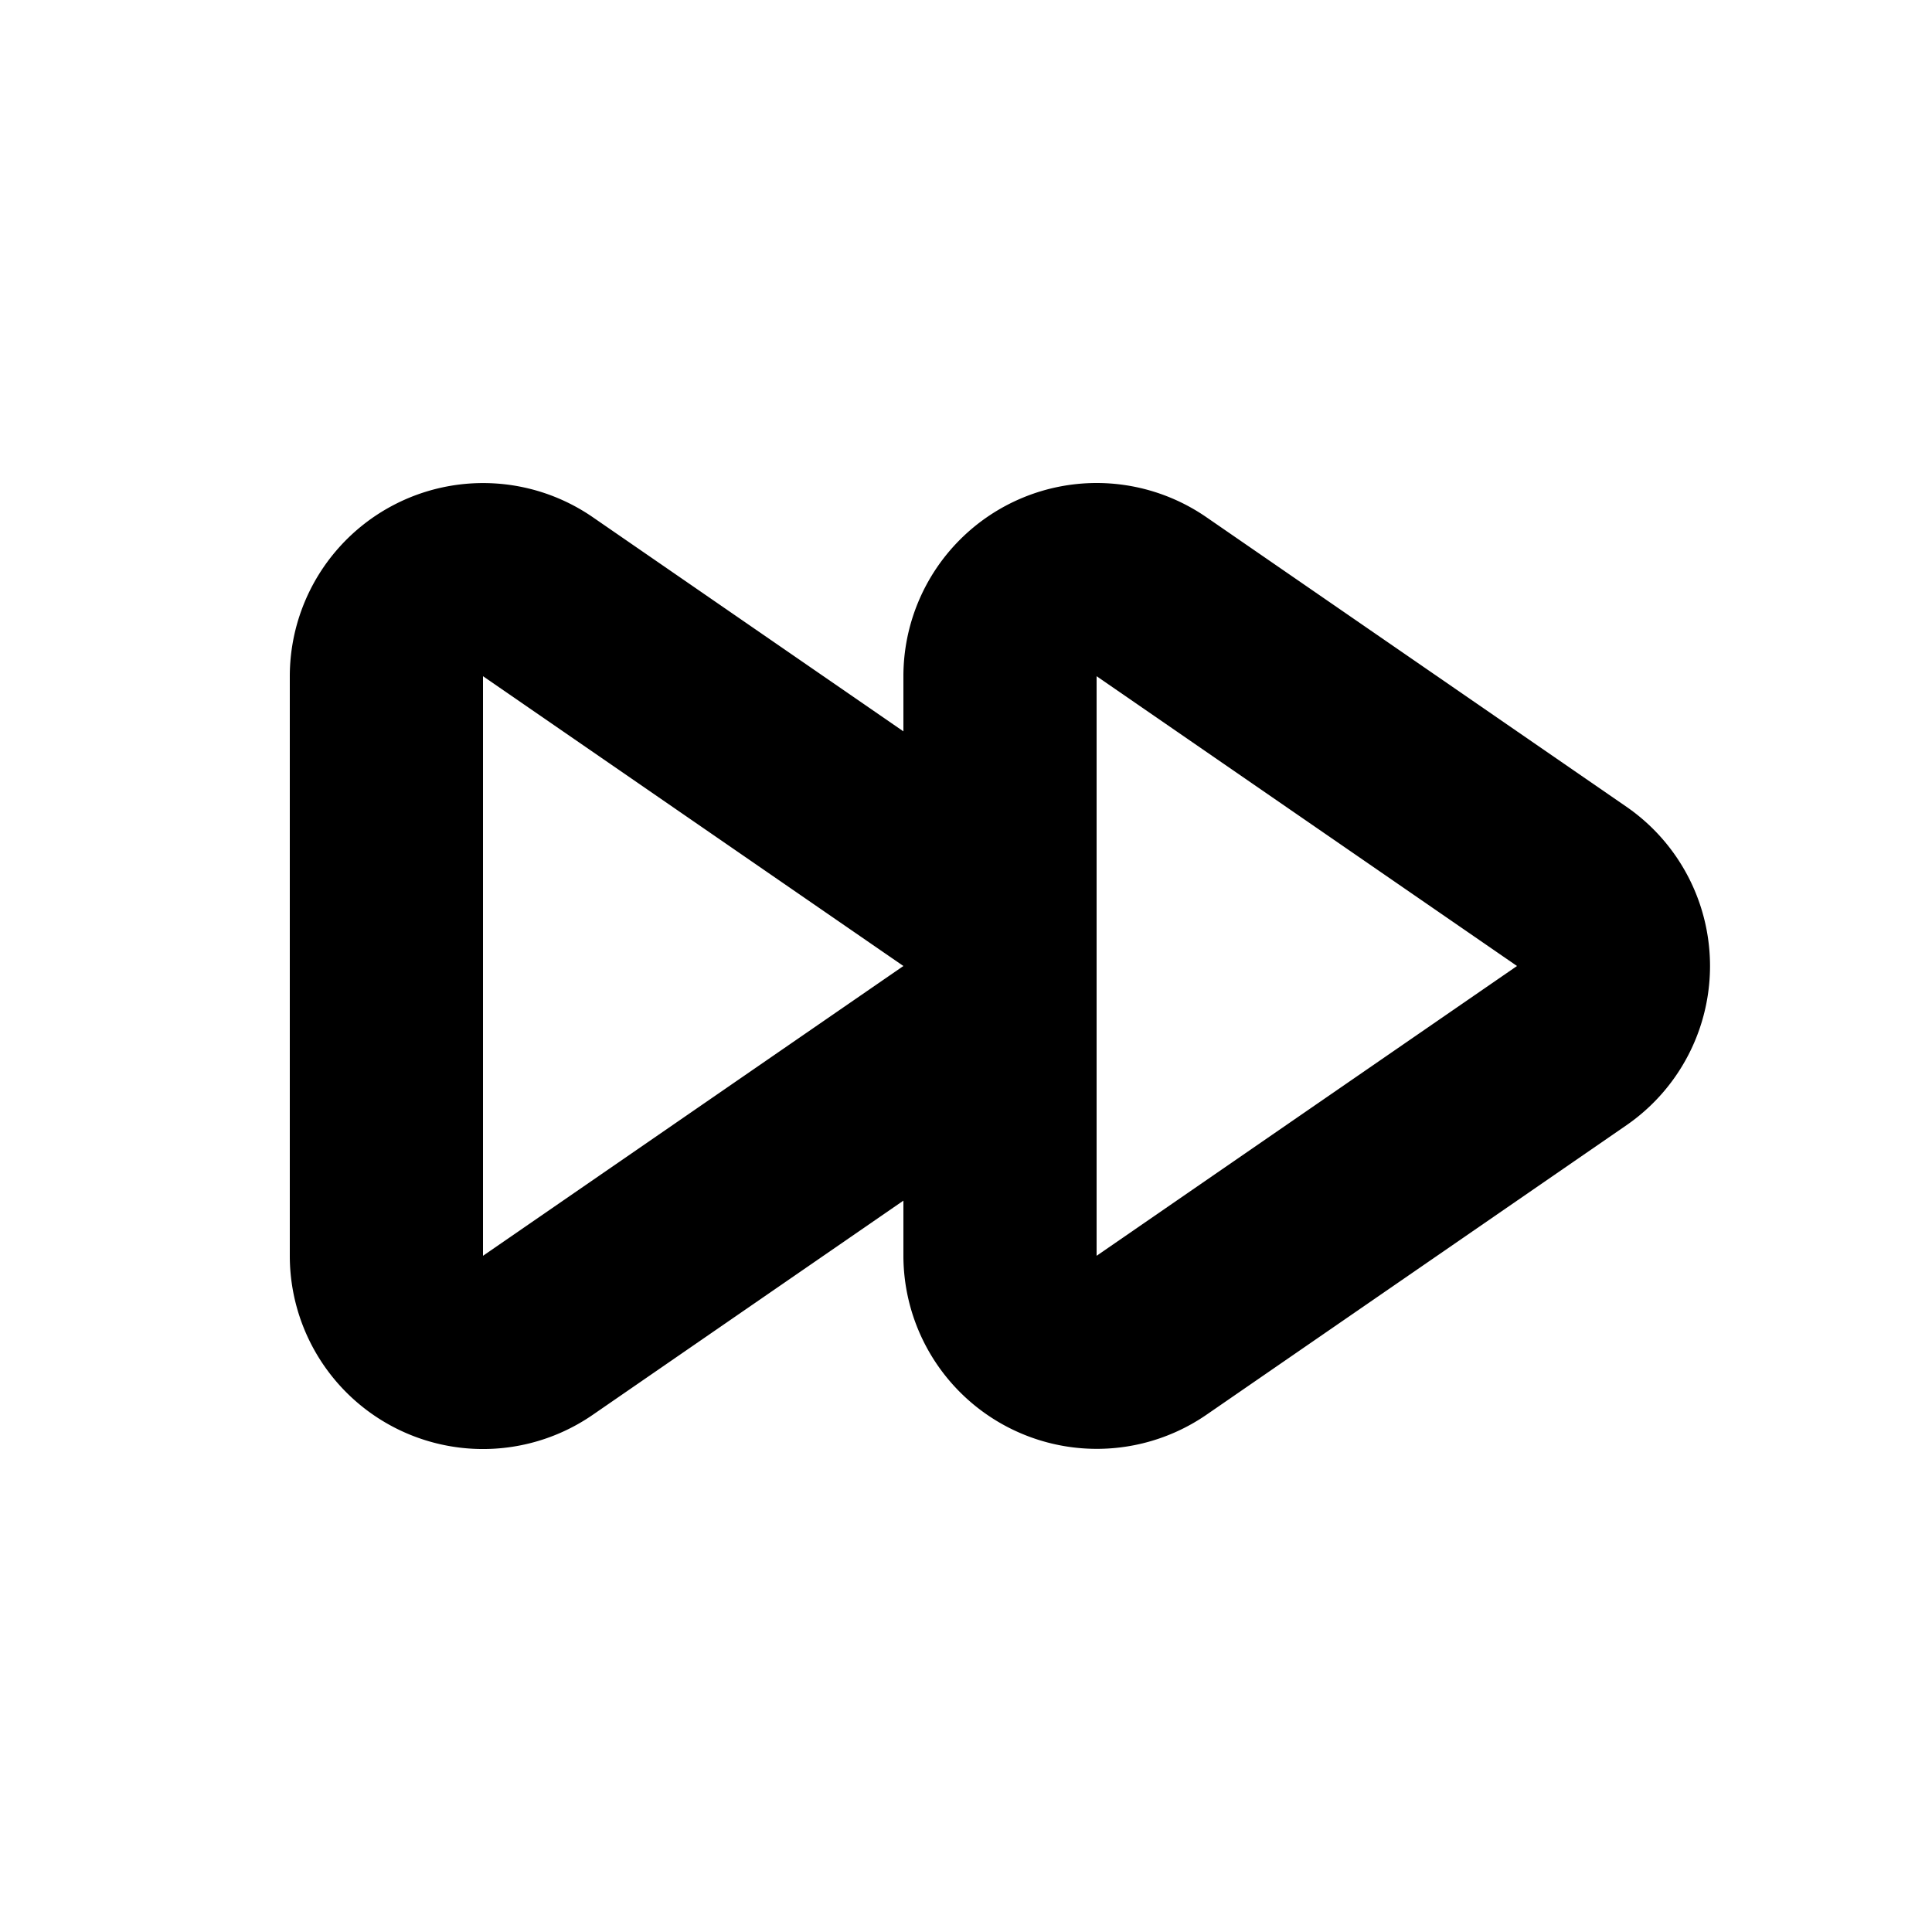 <svg id="icon" height="20" viewBox="0 0 20 20" width="20" xmlns="http://www.w3.org/2000/svg"><path d="m11.352 5c.398 0 .795.119 1.135.353l4.352 3a2.003 2.003 0 0 1 0 3.294l-4.352 3a2.002 2.002 0 0 1 -3.135-1.647v-.571l-3.217 2.218a2 2 0 0 1 -3.135-1.647v-6a2.001 2.001 0 0 1 3.135-1.647l3.217 2.218v-.571a2.001 2.001 0 0 1 2-2zm0 2v6l4.352-3zm-6.352 0v6l4.352-3z" fill="currentColor" fill-rule="evenodd"/></svg>
